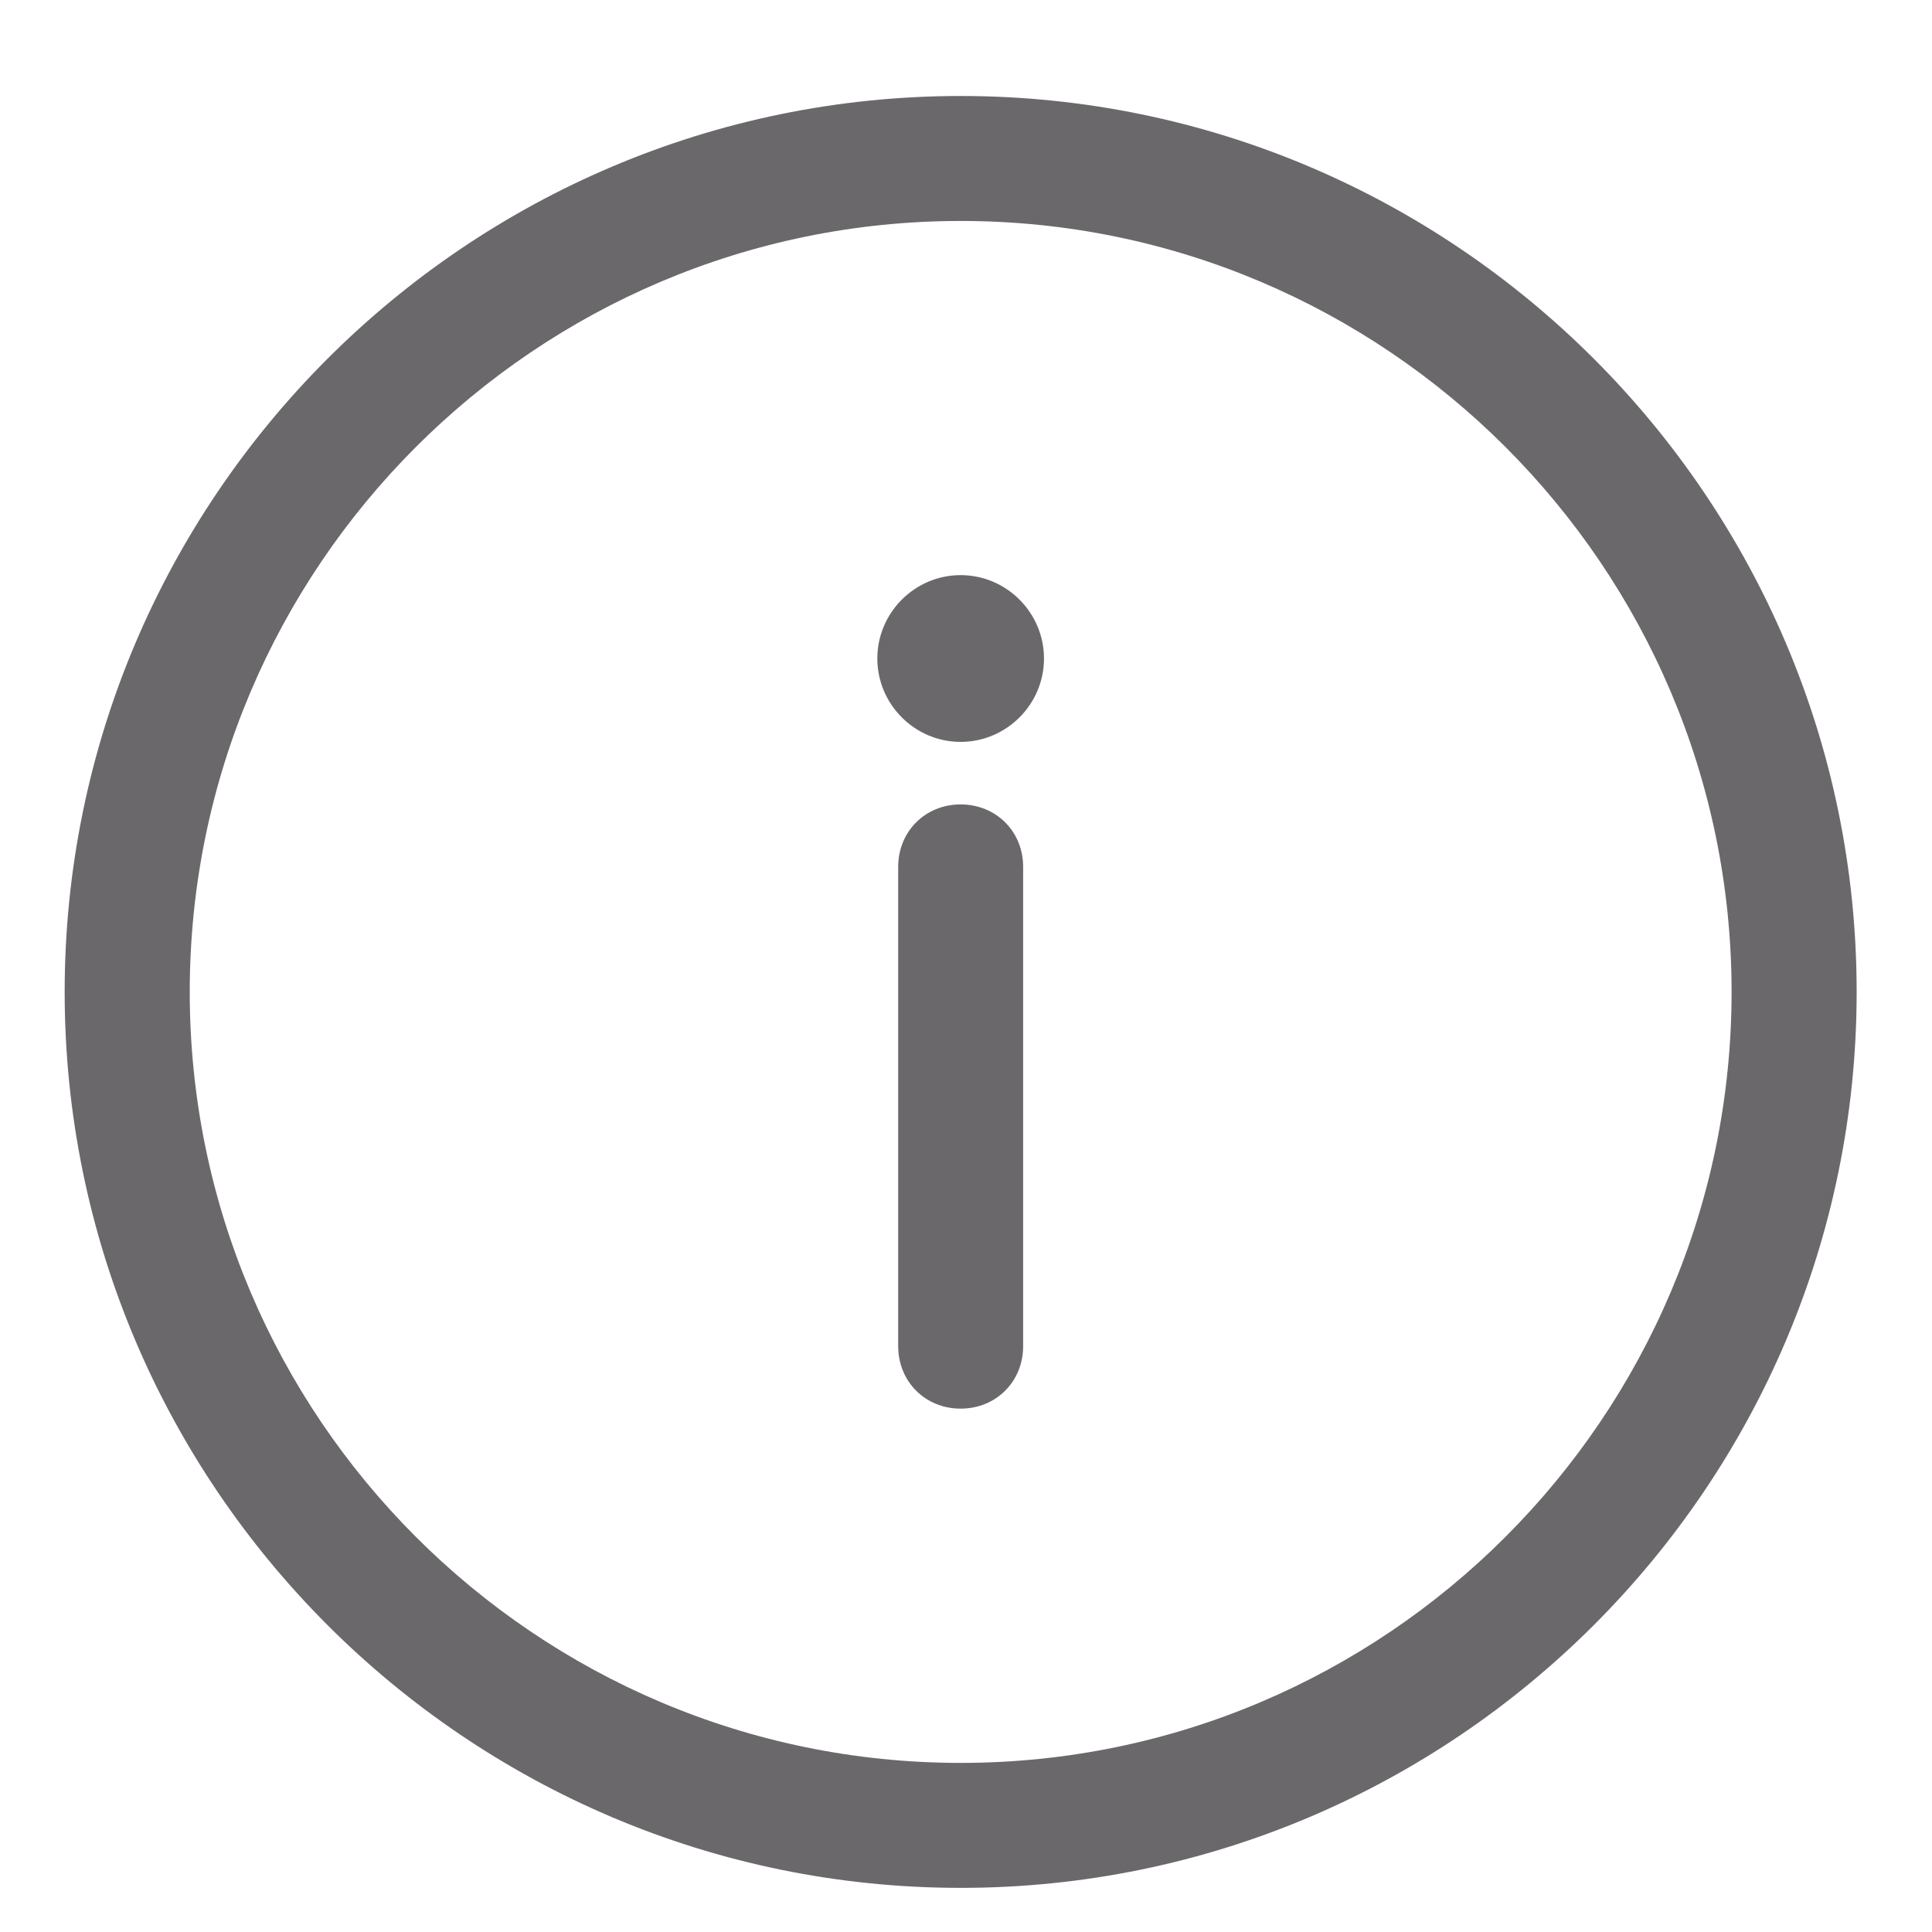 <svg width="19" height="19" viewBox="0 0 19 19" fill="none" xmlns="http://www.w3.org/2000/svg">
<path d="M9.448 0.944C4.591 0.944 0.636 4.898 0.636 9.755C0.636 14.611 4.591 18.566 9.448 18.566C14.304 18.566 18.259 14.611 18.259 9.755C18.259 4.898 14.304 0.944 9.448 0.944ZM9.448 17.337C5.267 17.337 1.866 13.935 1.866 9.755C1.866 5.575 5.268 2.173 9.448 2.173C13.628 2.173 17.029 5.575 17.029 9.755C17.029 13.935 13.628 17.337 9.448 17.337Z" fill="#6B686B"/>
<path d="M9.447 7.911C9.099 7.911 8.833 8.177 8.833 8.525V13.238C8.833 13.587 9.099 13.853 9.447 13.853C9.796 13.853 10.062 13.587 10.062 13.238V8.525C10.062 8.177 9.796 7.911 9.447 7.911V7.911Z" fill="#6B686B"/>
<path d="M9.447 5.656C8.997 5.656 8.628 6.025 8.628 6.476C8.628 6.927 8.997 7.296 9.447 7.296C9.898 7.296 10.267 6.927 10.267 6.476C10.267 6.025 9.898 5.656 9.447 5.656Z" fill="#6B686B"/>
</svg>
